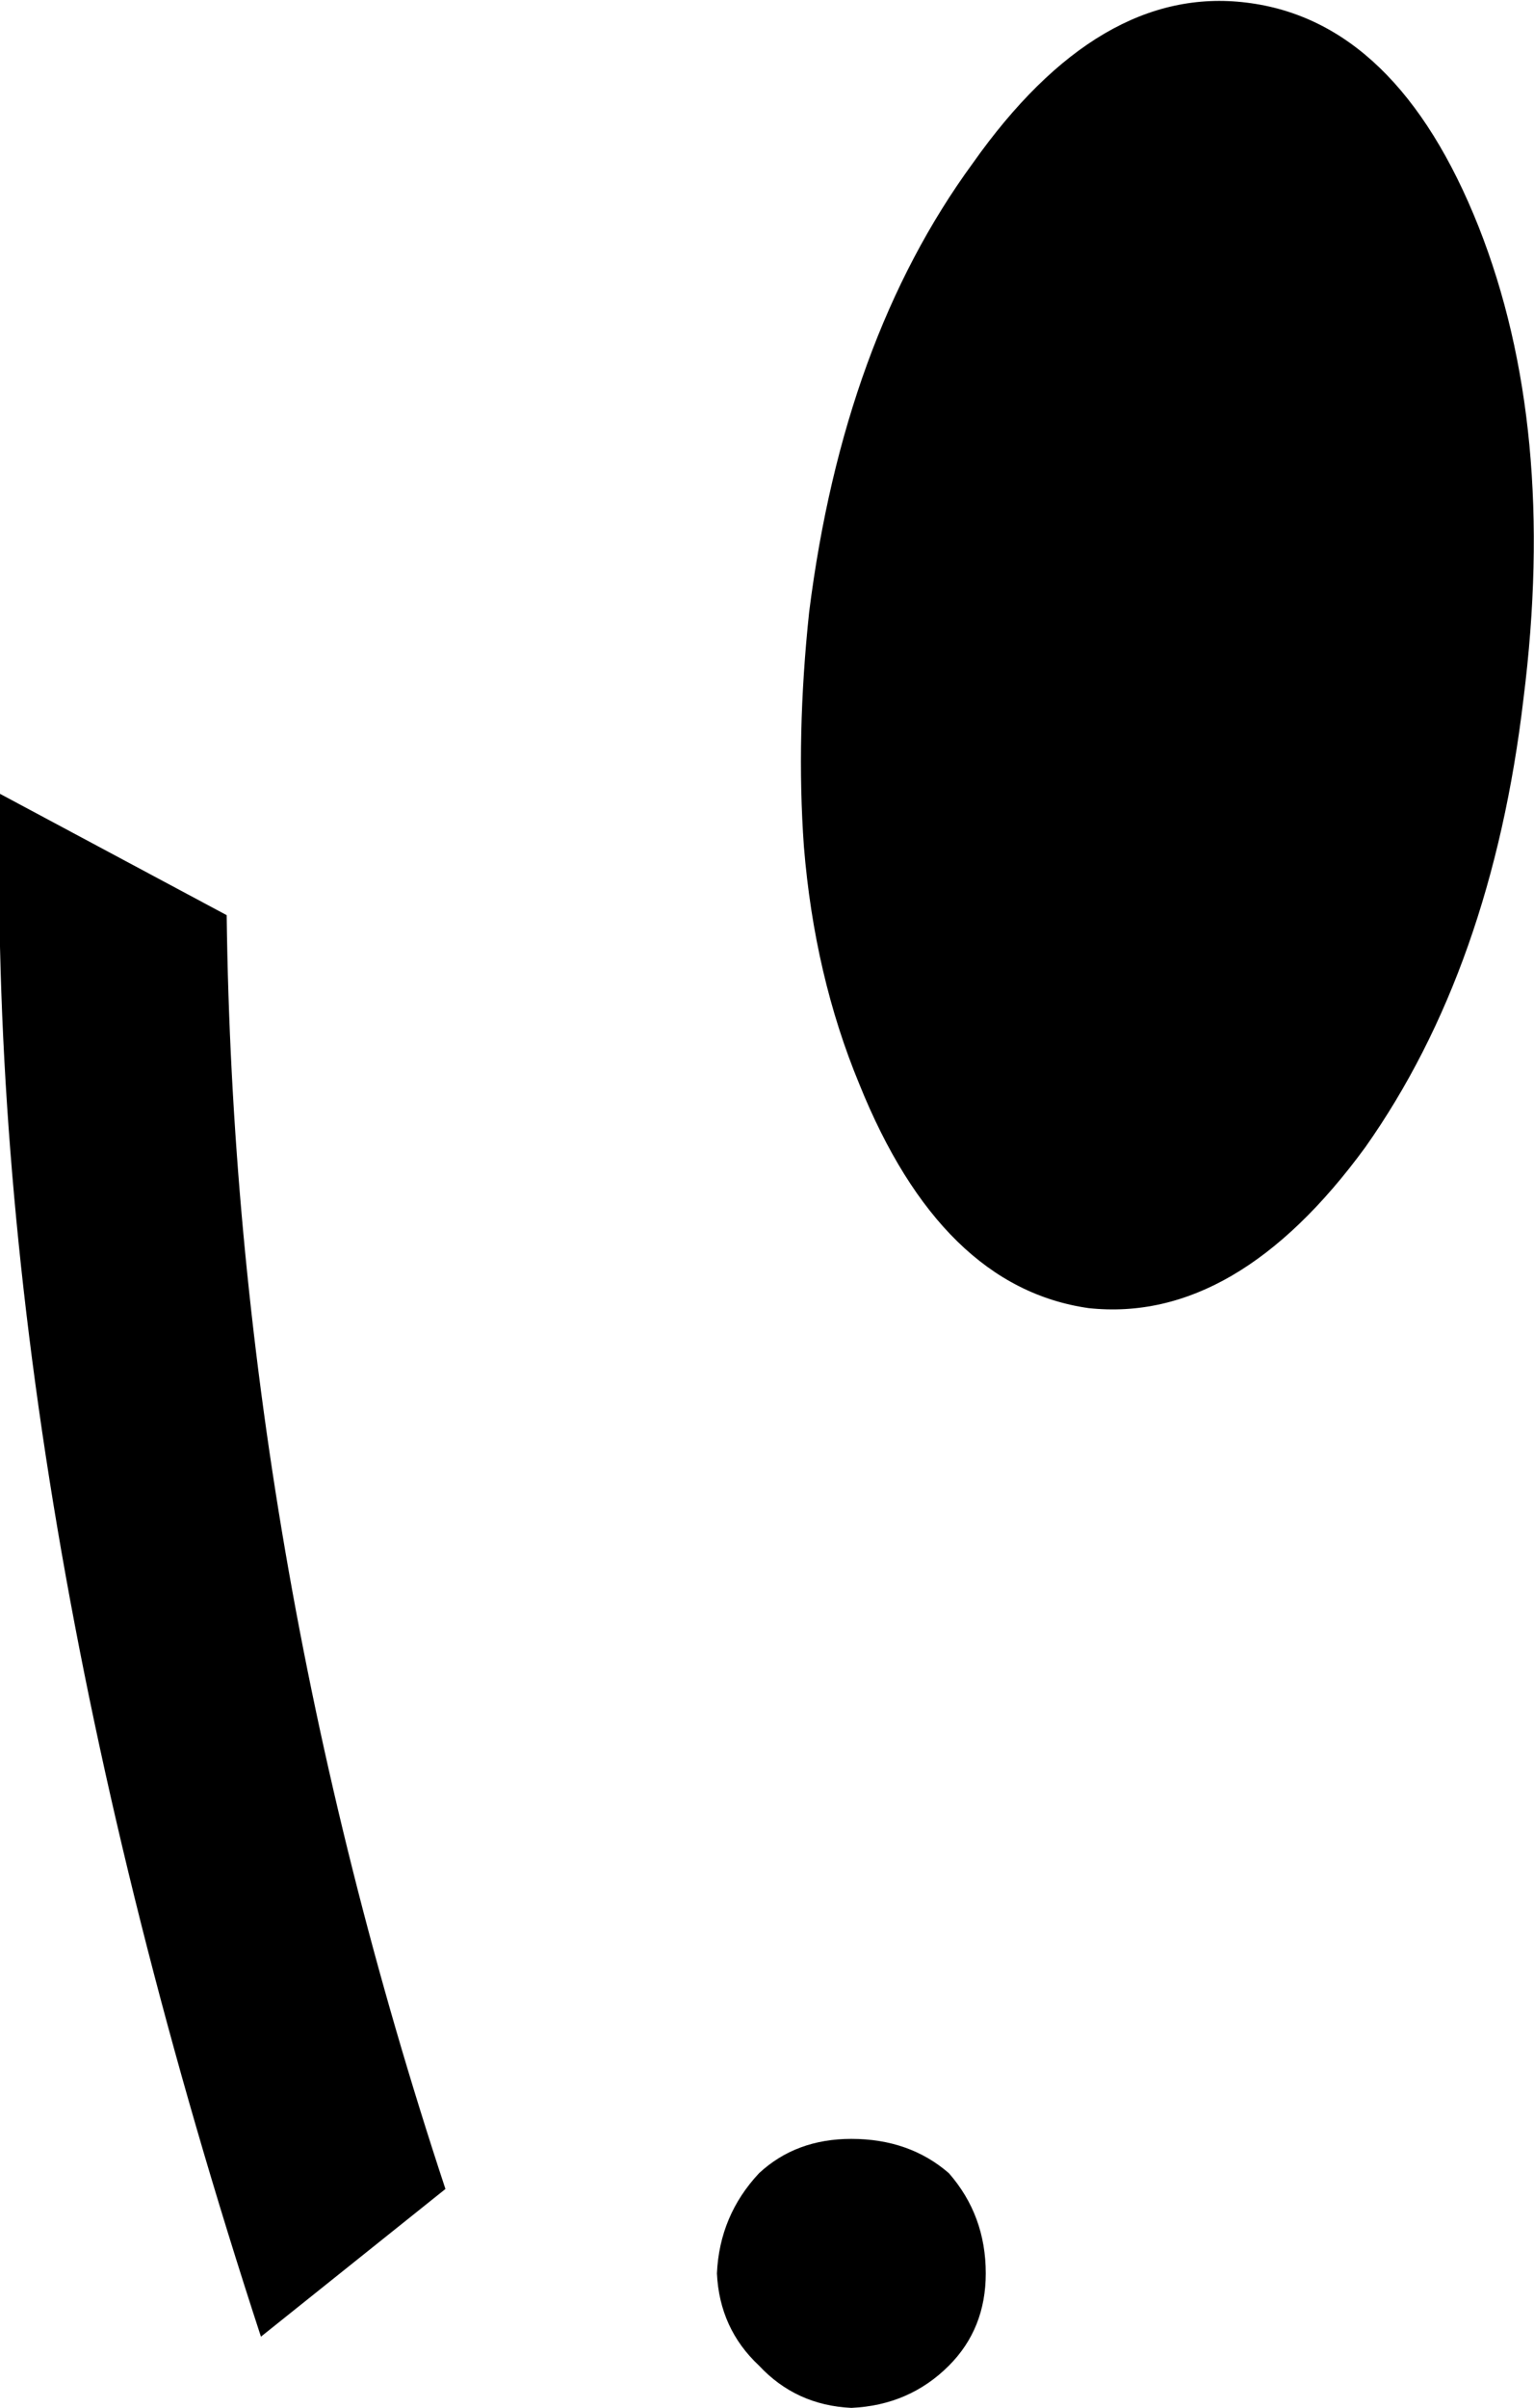 <?xml version="1.0" encoding="UTF-8" standalone="no"?>
<svg xmlns:xlink="http://www.w3.org/1999/xlink" height="45.65px" width="29.1px" xmlns="http://www.w3.org/2000/svg">
  <g transform="matrix(1.0, 0.0, 0.0, 1.0, -304.25, -299.25)">
    <path d="M327.9 299.3 Q330.75 299.65 332.3 303.55 333.8 307.35 333.15 312.5 332.55 317.6 330.15 321.0 327.7 324.35 324.9 324.05 322.1 323.65 320.55 319.8 319.7 317.75 319.5 315.3 319.35 313.2 319.6 310.85 320.25 305.7 322.7 302.35 325.1 298.95 327.9 299.3 M308.55 316.6 Q308.7 328.65 312.7 340.75 L309.2 343.55 Q303.95 327.5 304.25 314.3 L308.55 316.6 M317.85 342.35 Q317.9 341.25 318.65 340.45 319.35 339.8 320.4 339.8 321.5 339.8 322.25 340.45 322.95 341.25 322.95 342.35 322.95 343.4 322.25 344.1 321.5 344.85 320.4 344.9 319.35 344.85 318.65 344.1 317.9 343.4 317.85 342.35" fill="#000000" fill-rule="evenodd" stroke="none"/>
  </g>
</svg>
